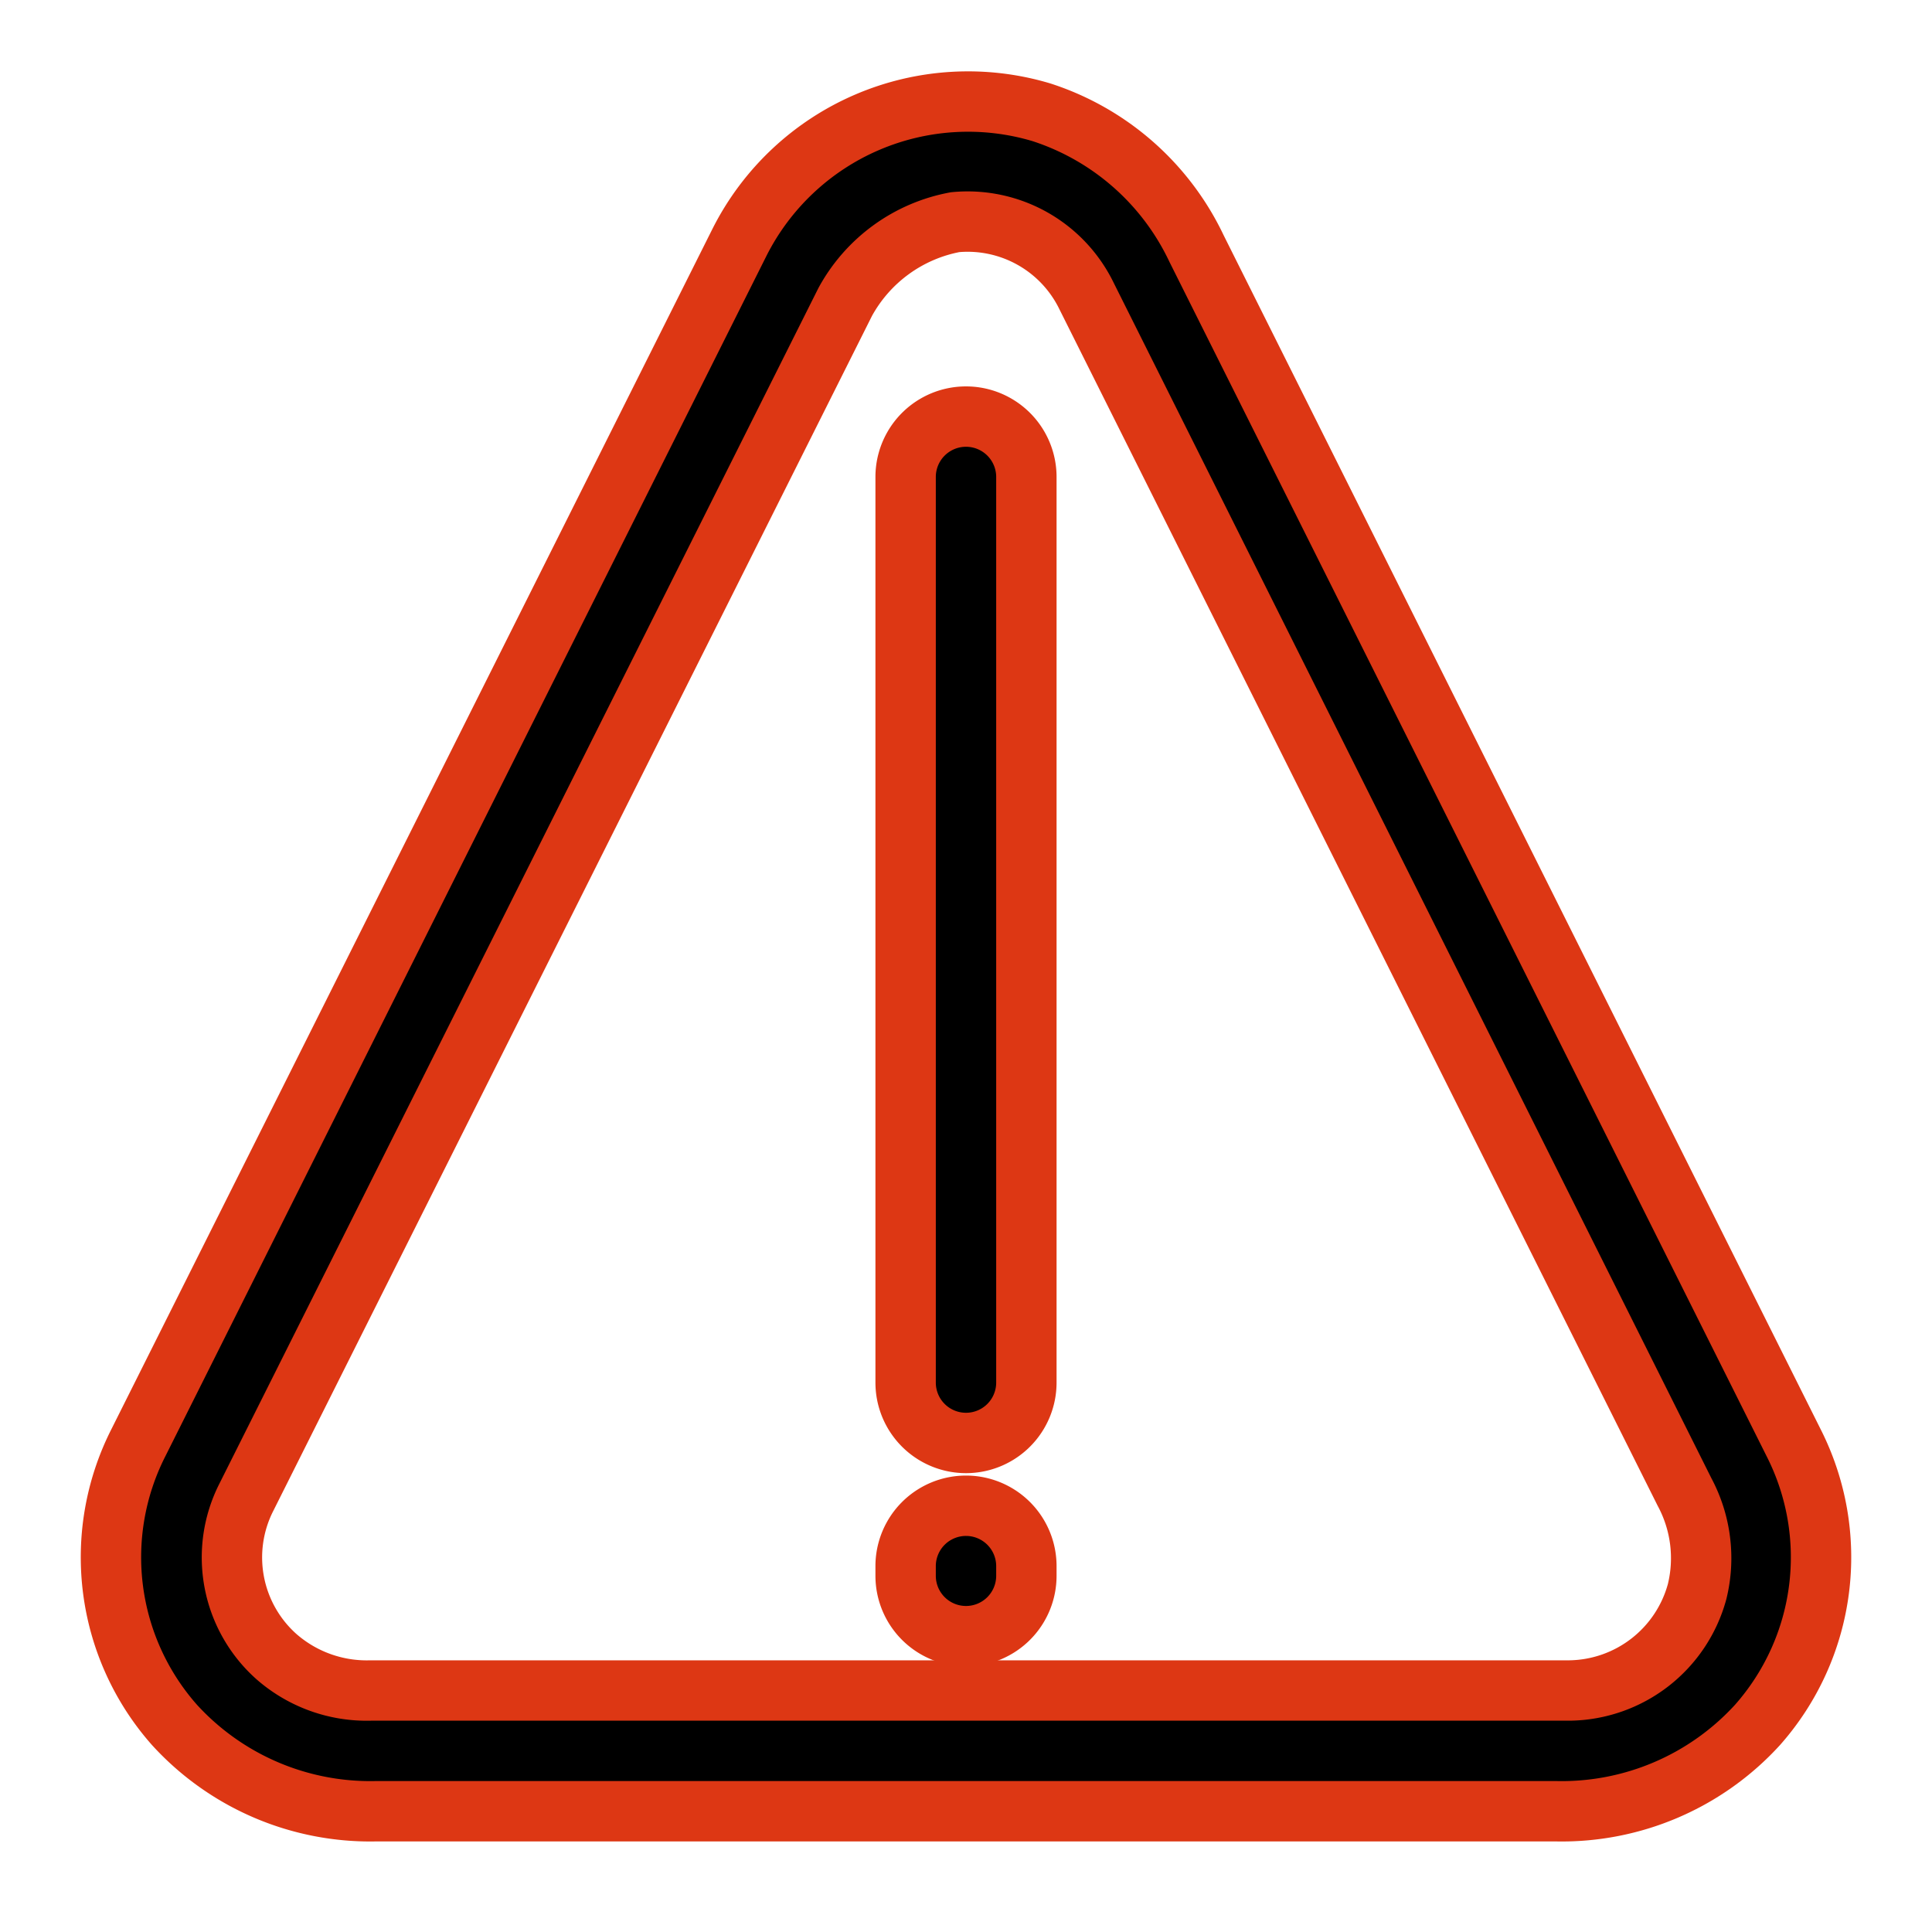 <?xml version="1.0" ?><svg width="64" height="64" viewBox="0 0 32 32" xmlns="http://www.w3.org/2000/svg"><title/><g data-name="Layer 51" id="Layer_51">
<path d="M6.22,30H25.78a4.39,4.39,0,0,0,3.33-1.43,4.19,4.19,0,0,0,.6-4.67L19.82,4.12a4.31,4.31,0,0,0-2.57-2.26,4.24,4.24,0,0,0-5,2.15L2.29,23.9a4.19,4.19,0,0,0,.6,4.67A4.39,4.39,0,0,0,6.22,30ZM4.08,24.8,14,5a2.62,2.62,0,0,1,1.82-1.32A2.19,2.19,0,0,1,18,4.91l9.9,19.8a2.32,2.32,0,0,1,.21,1.65A2.22,2.22,0,0,1,26,28H6.14a2.27,2.27,0,0,1-1.56-.56A2.2,2.2,0,0,1,4.08,24.8Z" stroke="#DD3714"/>
<path d="M16,23.9a1,1,0,0,0,1-1V7.9a1,1,0,1,0-2,0v15A1,1,0,0,0,16,23.9Z" stroke="#DD3714"/>
<path d="M16,27.1a1,1,0,0,0,1-1v-.16a1,1,0,1,0-2,0v.16A1,1,0,0,0,16,27.1Z" stroke="#DD3714"/></g></svg>